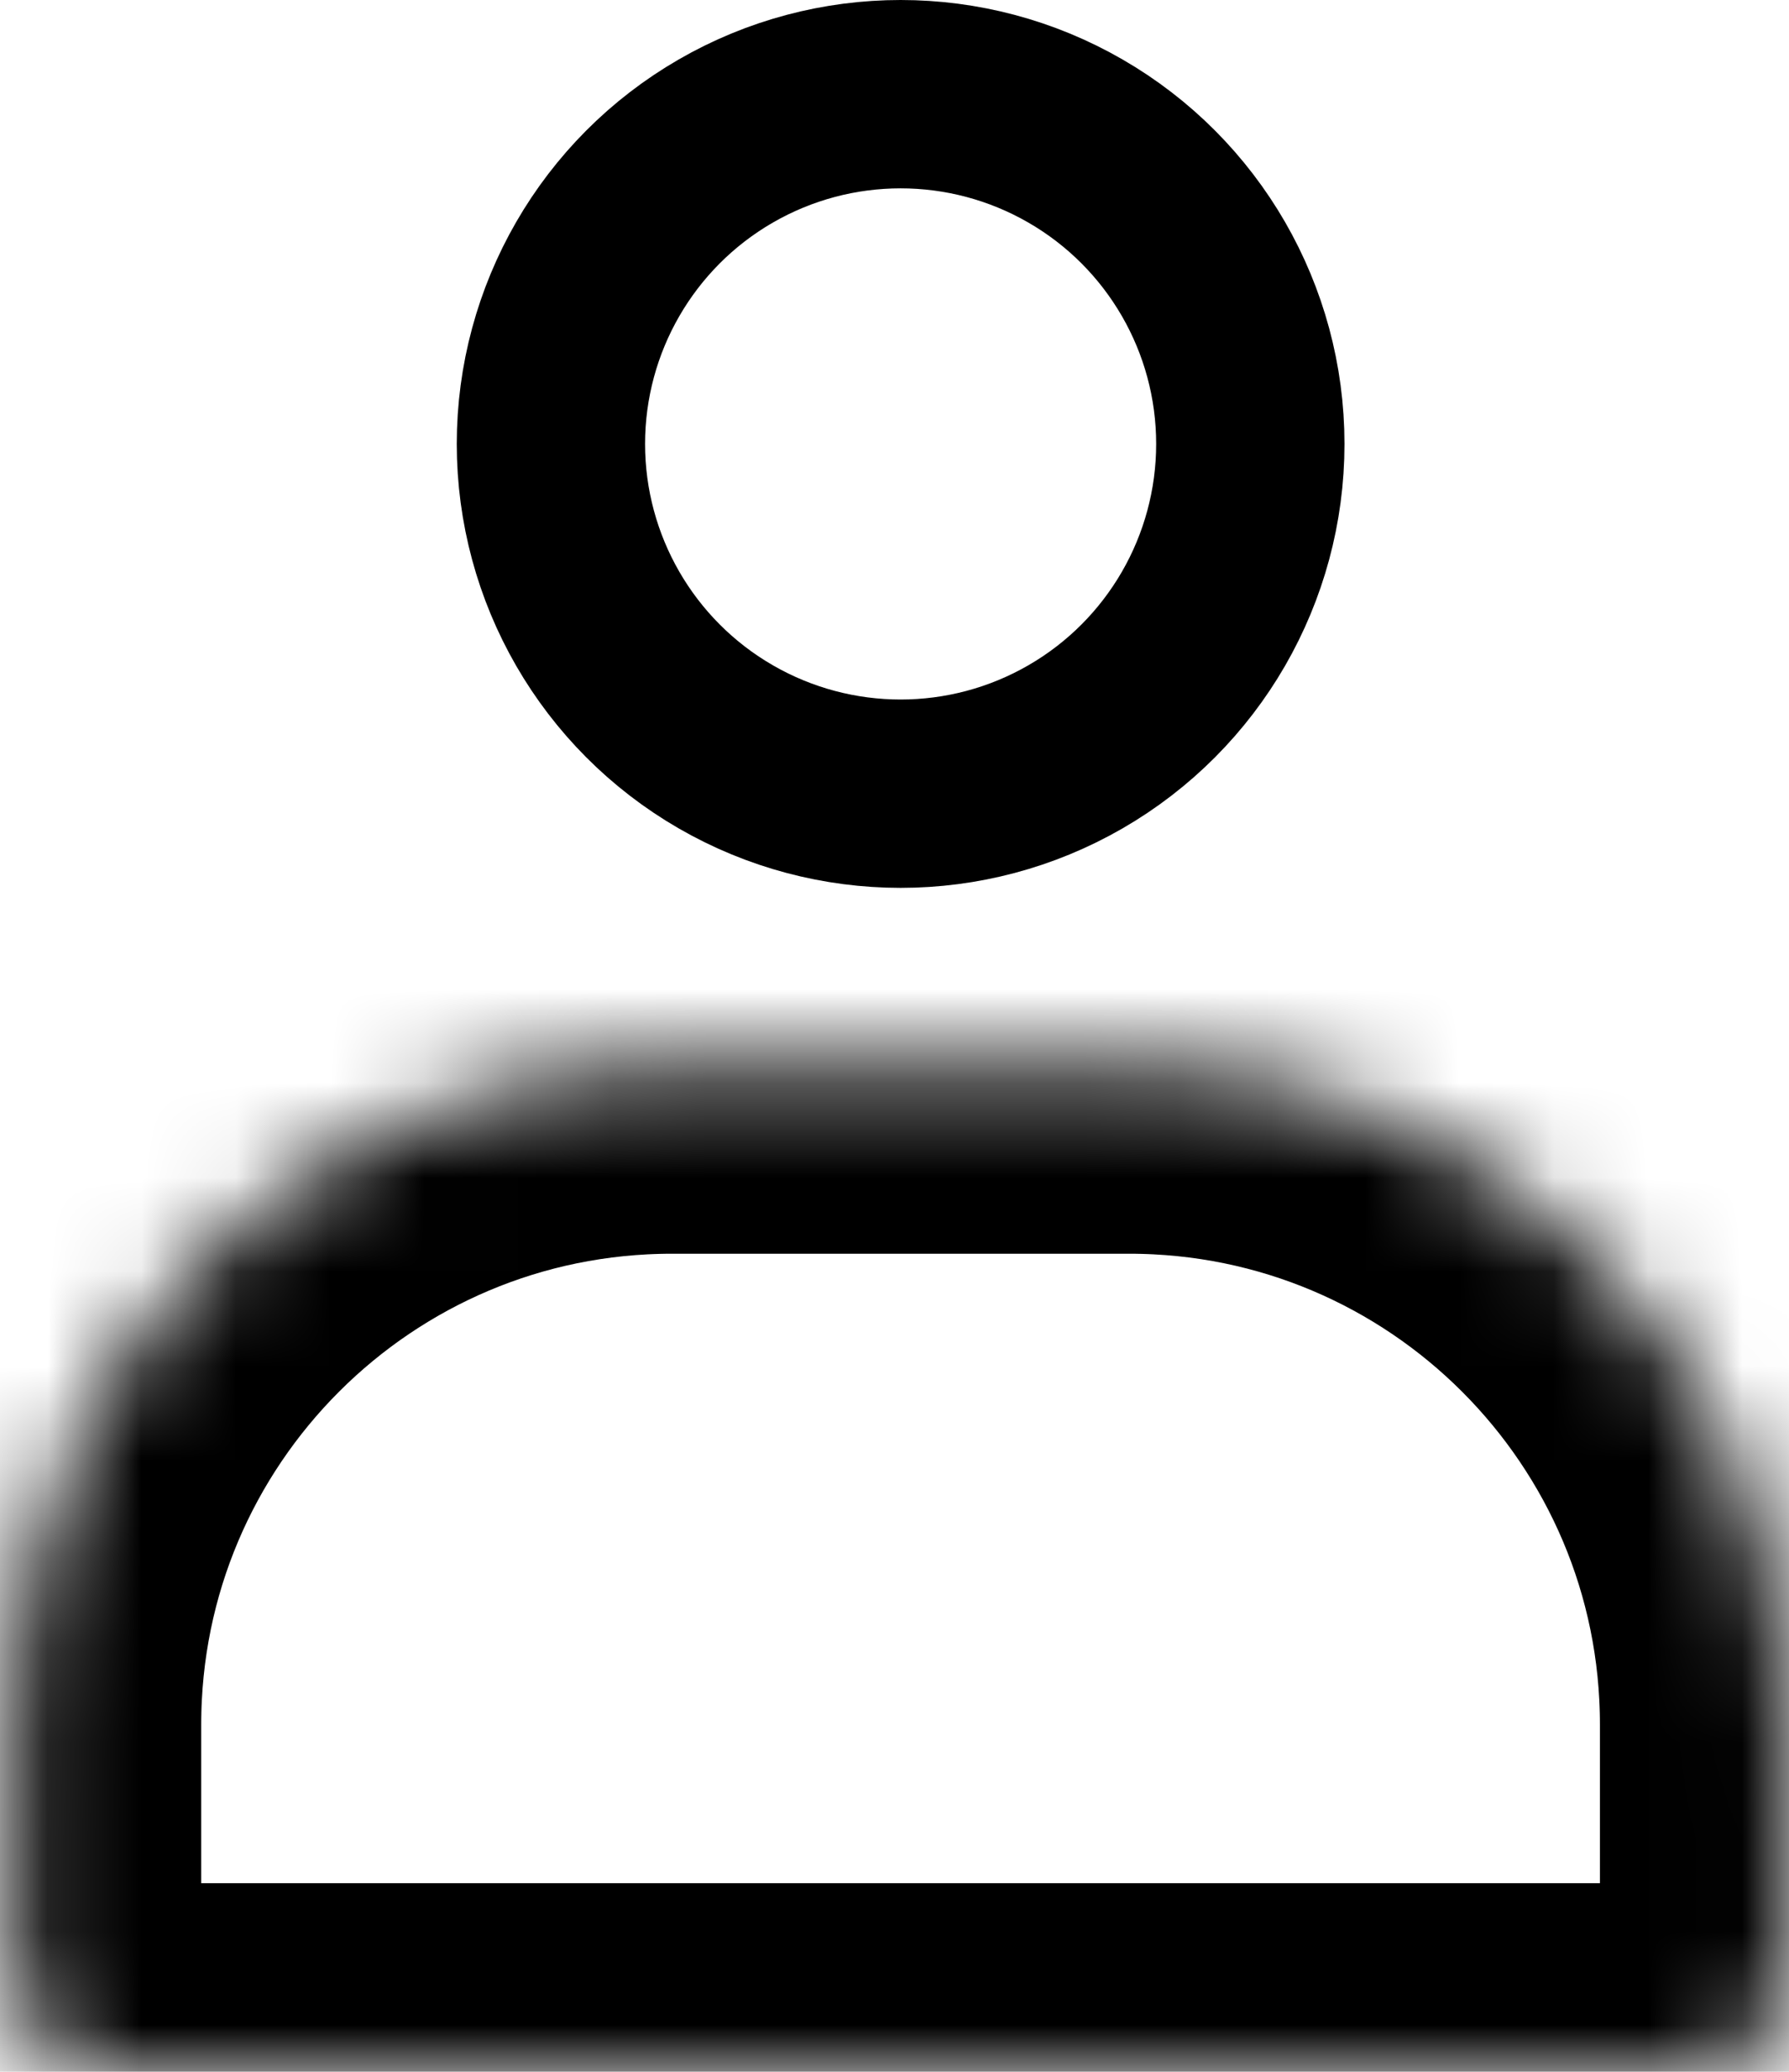 <svg width="19" height="22" viewBox="0 0 19 22" fill="none" xmlns="http://www.w3.org/2000/svg">
<circle cx="9.565" cy="4.714" r="3.714" stroke="black" stroke-width="2"/>
<mask id="path-2-inside-1" fill="white">
<path d="M0.137 18.313C0.137 14.447 3.271 11.313 7.137 11.313H11.992C15.858 11.313 18.992 14.447 18.992 18.313V20.997C18.992 21.55 18.544 21.997 17.992 21.997H1.137C0.585 21.997 0.137 21.55 0.137 20.997V18.313Z"/>
</mask>
<path d="M0.137 18.313C0.137 14.447 3.271 11.313 7.137 11.313H11.992C15.858 11.313 18.992 14.447 18.992 18.313V20.997C18.992 21.55 18.544 21.997 17.992 21.997H1.137C0.585 21.997 0.137 21.55 0.137 20.997V18.313Z" stroke="black" stroke-width="4" mask="url(#path-2-inside-1)"/>
</svg>
